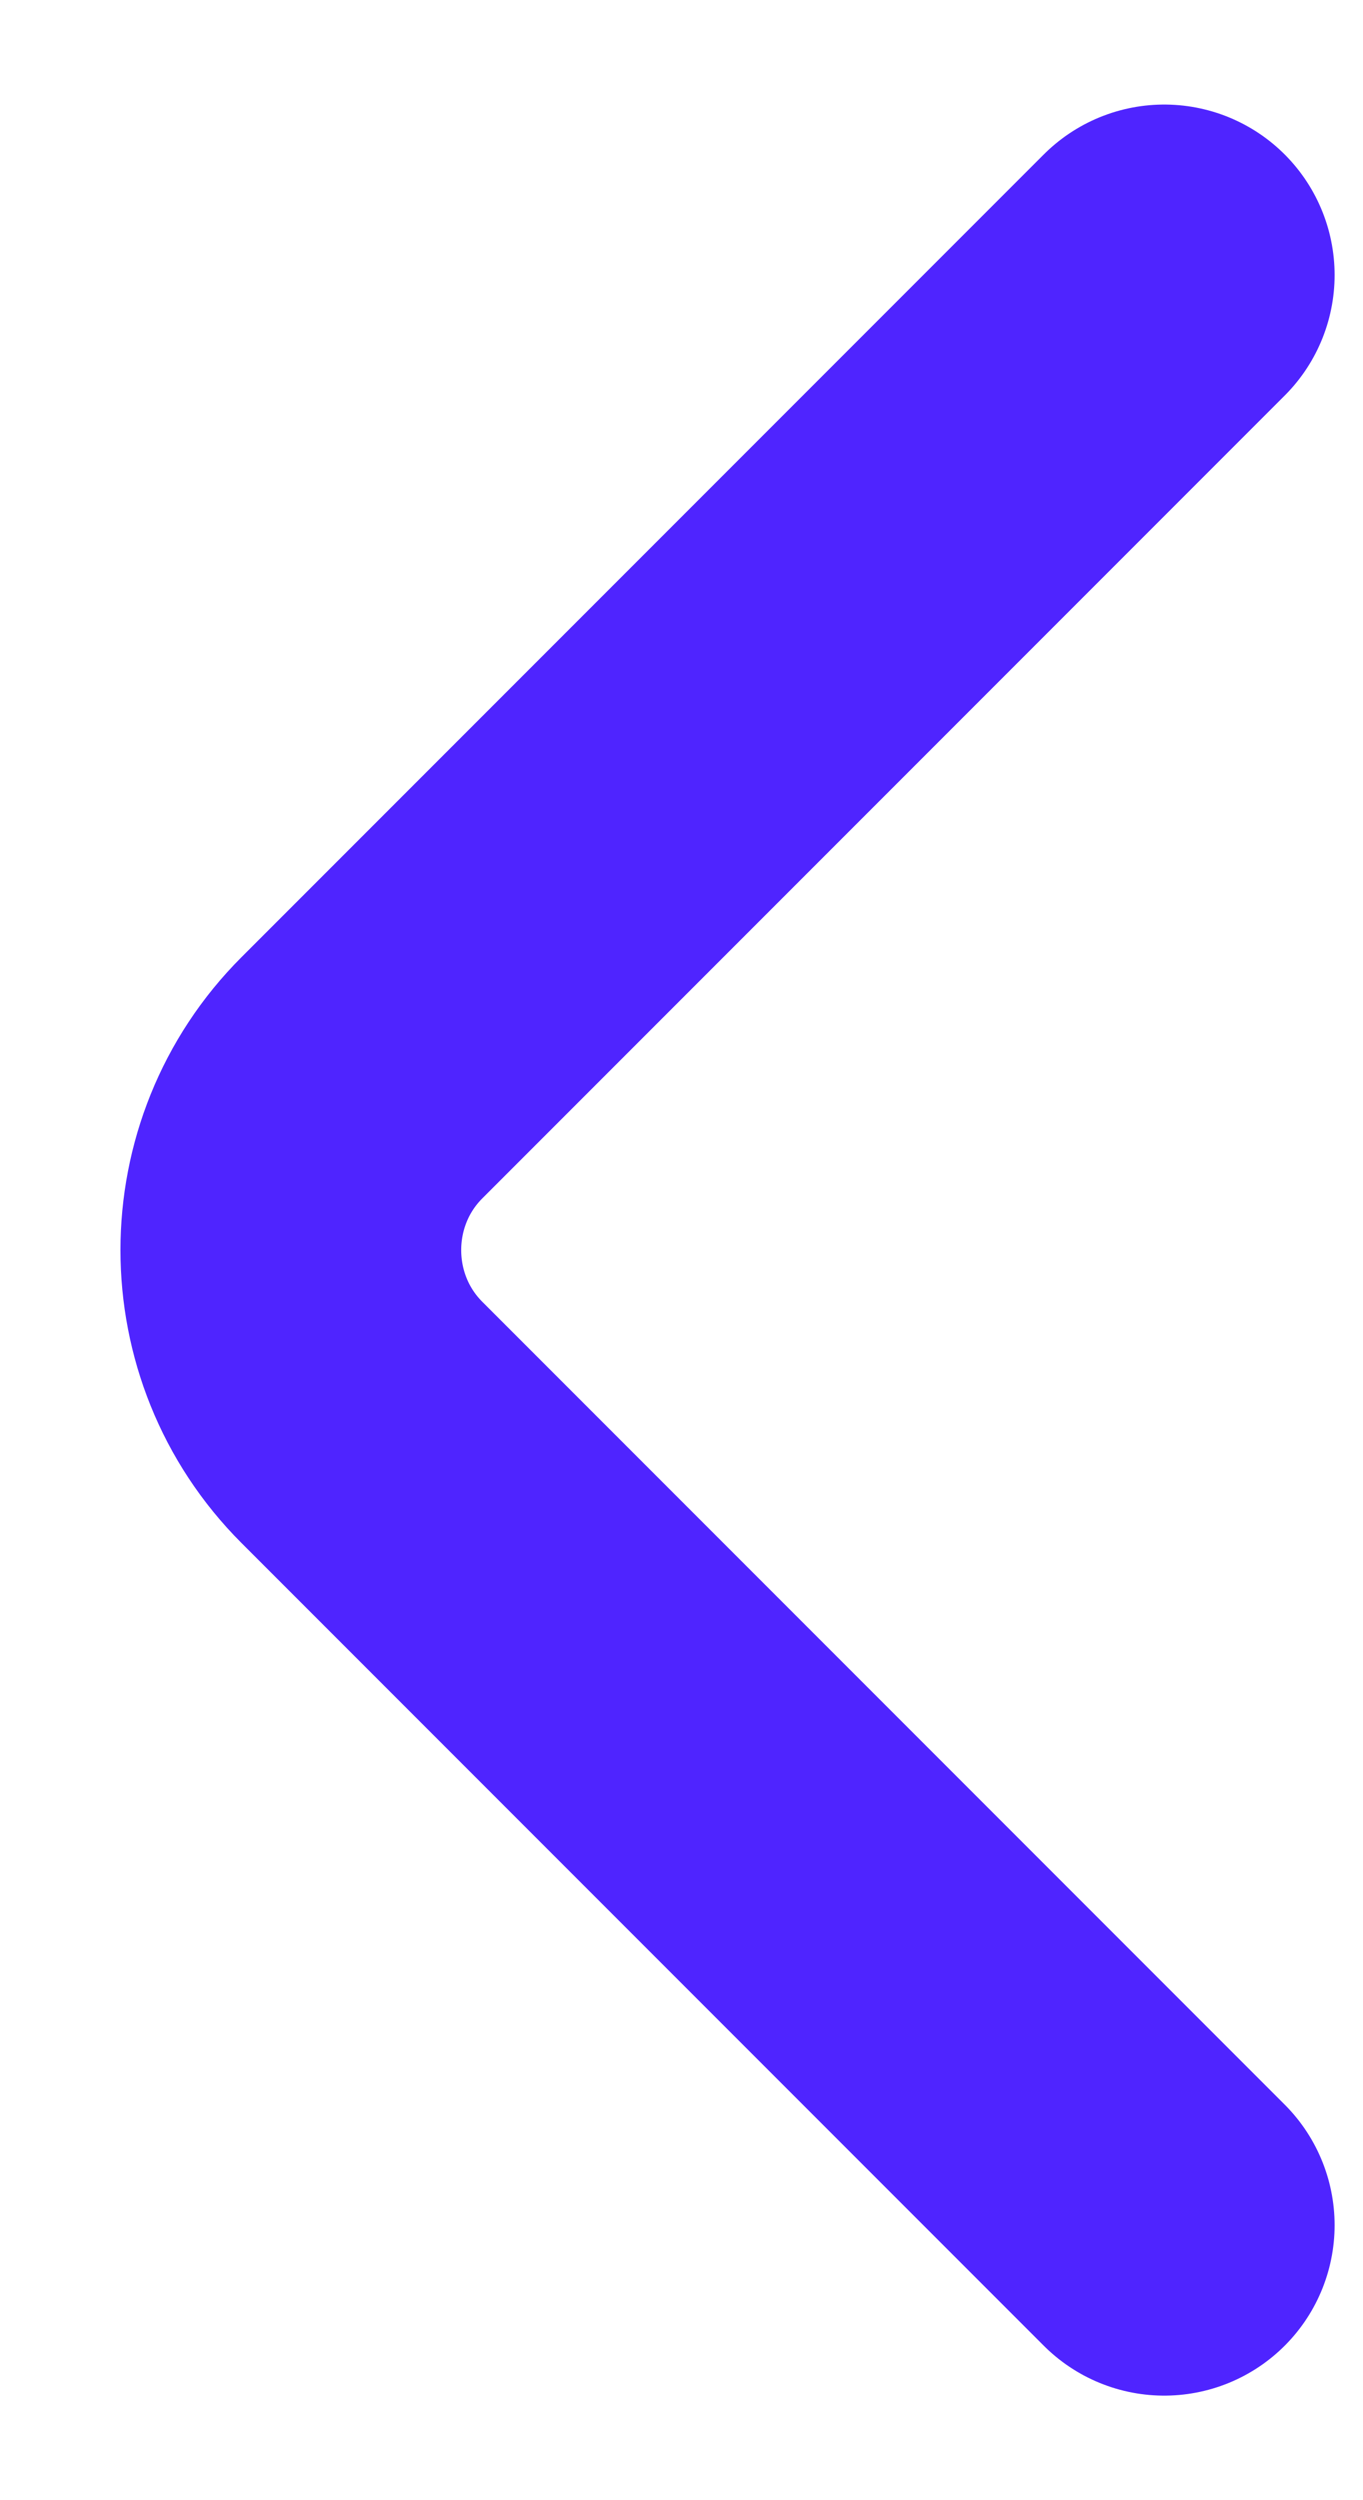 <svg width="6" height="11" viewBox="0 0 6 11" fill="none" xmlns="http://www.w3.org/2000/svg">
<path d="M5.125 9.79L1.593 6.258C1.176 5.841 1.176 5.159 1.593 4.742L5.125 1.21" stroke="#4F24FF" stroke-width="1.5" stroke-miterlimit="10" stroke-linecap="round" stroke-linejoin="round"/>
</svg>
